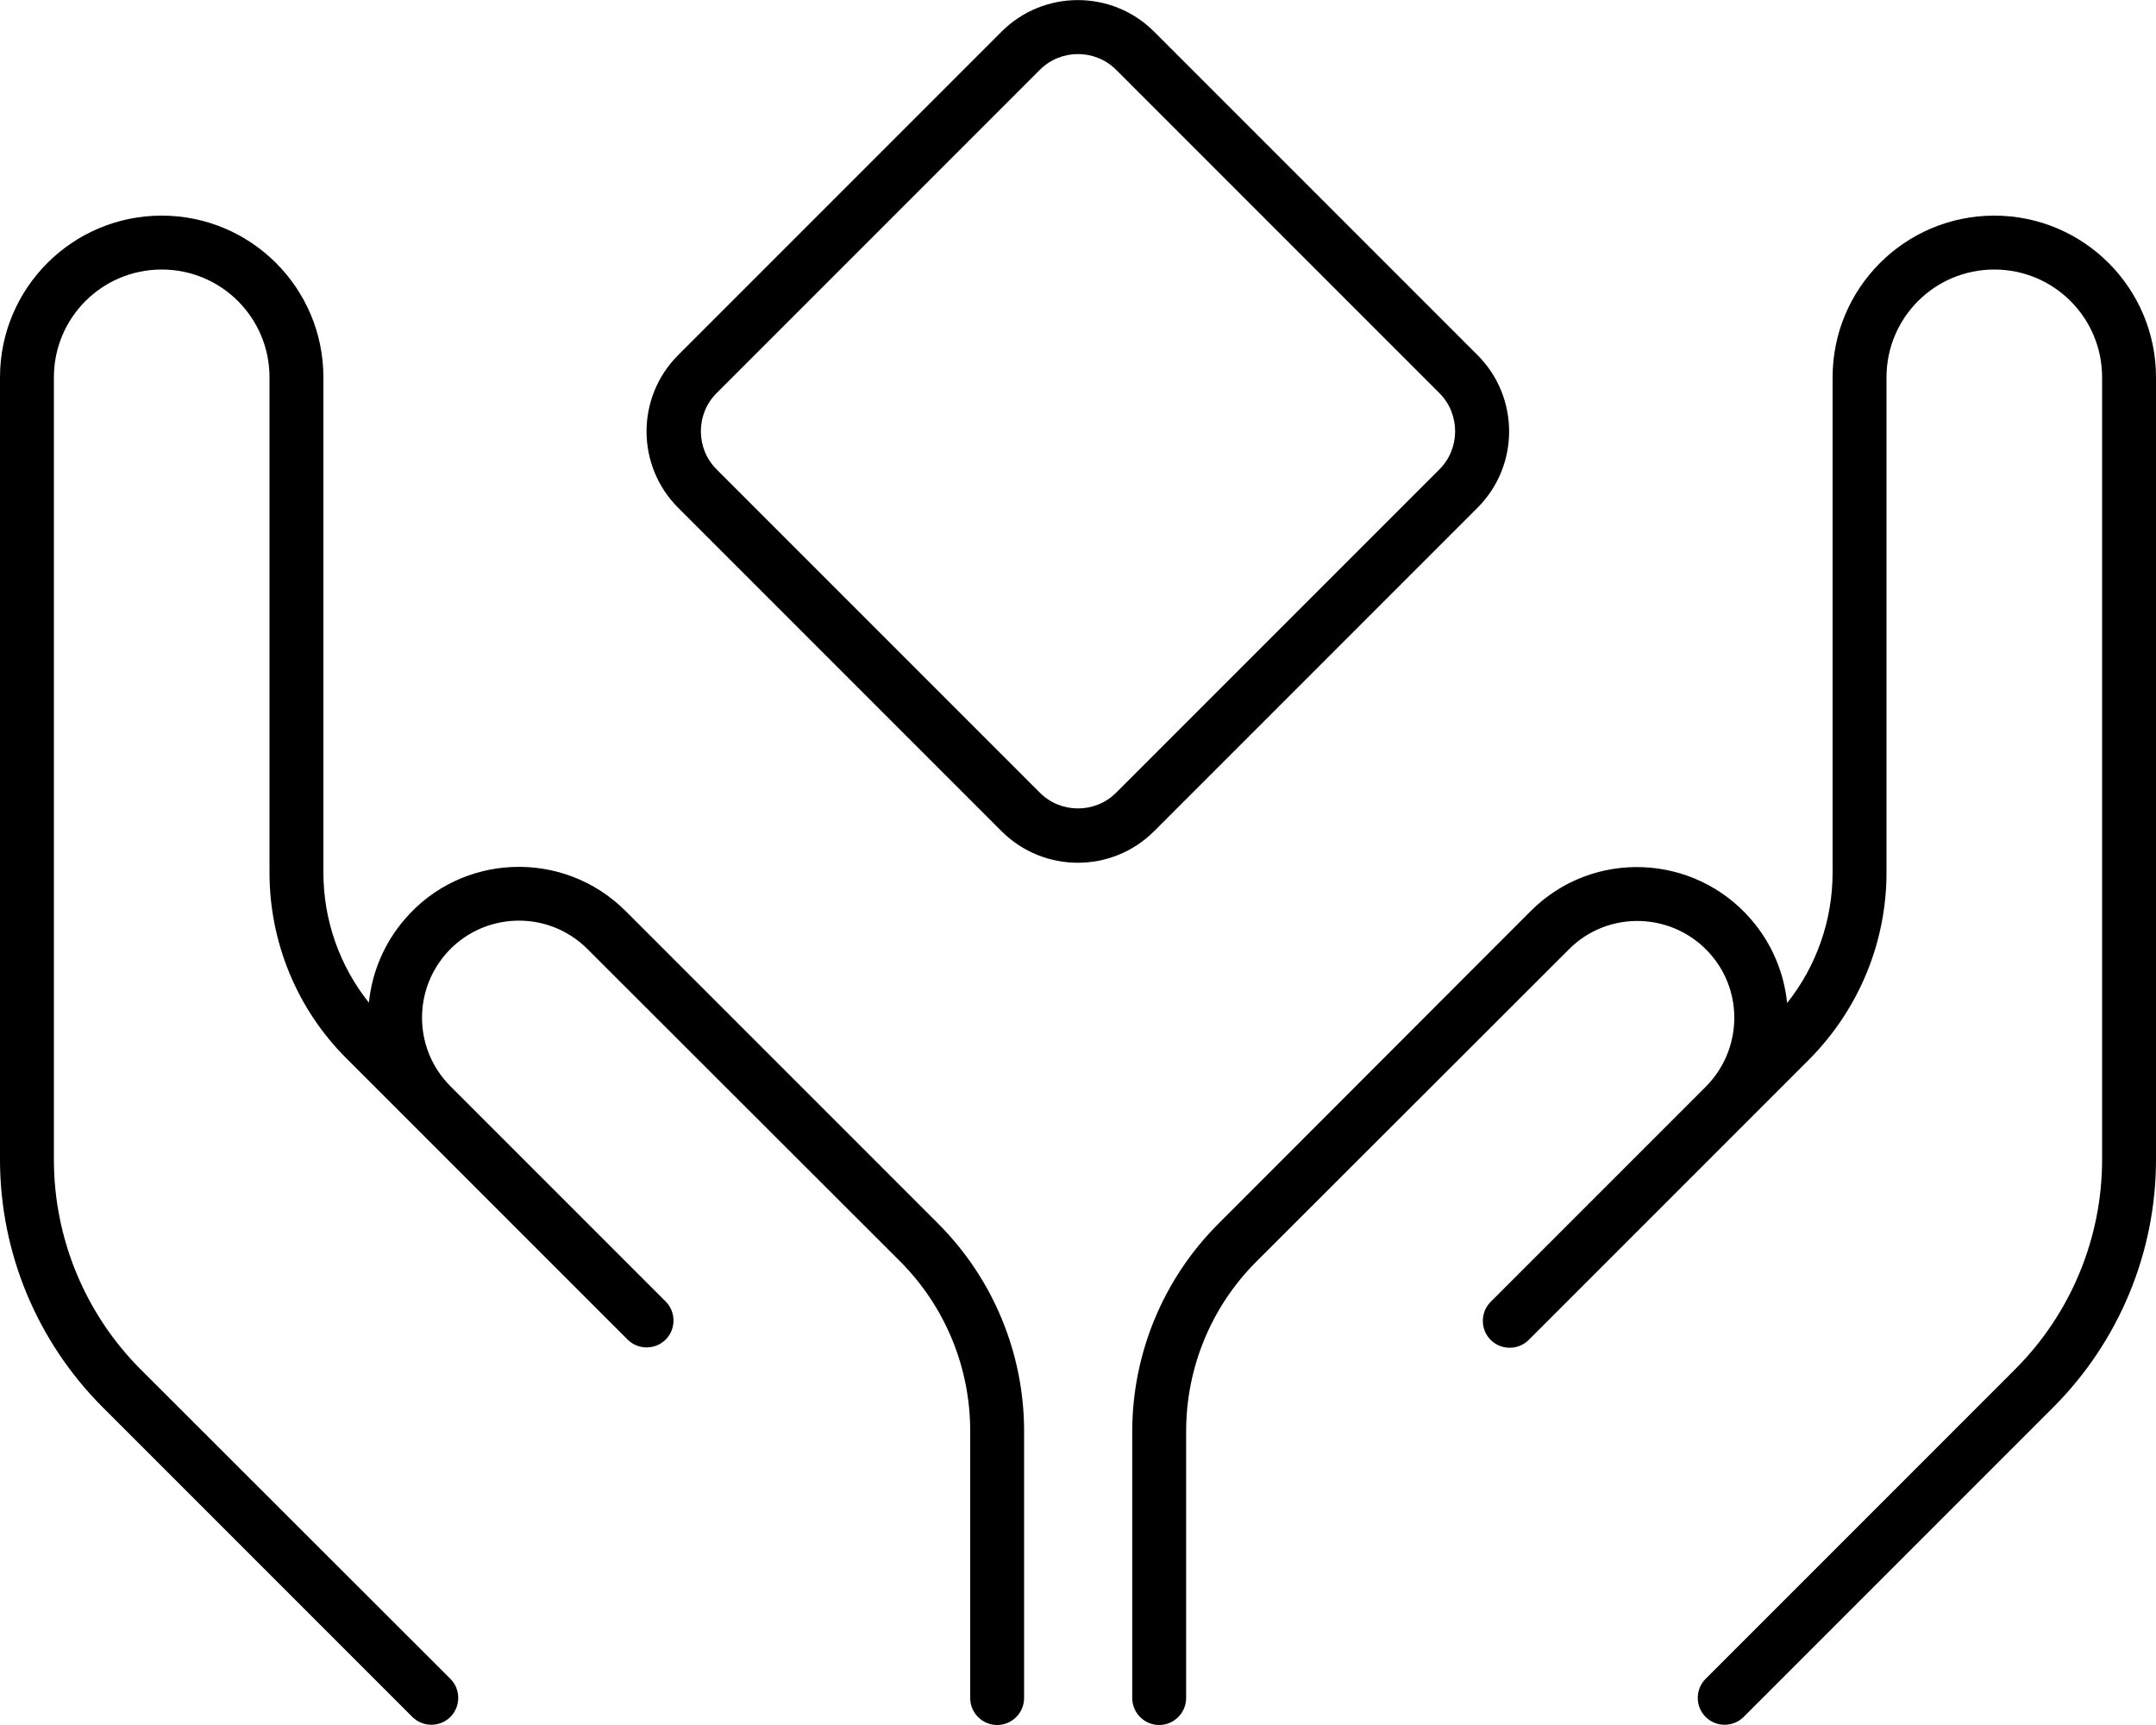 <svg xmlns="http://www.w3.org/2000/svg" viewBox="0 0 640 512"><!--! Font Awesome Pro 6.4.0 by @fontawesome - https://fontawesome.com License - https://fontawesome.com/license (Commercial License) Copyright 2023 Fonticons, Inc. --><path d="M308.7 20.7c6.2-6.2 16.4-6.2 22.6 0l96 96c6.2 6.2 6.2 16.4 0 22.6l-96 96c-6.2 6.2-16.4 6.2-22.6 0l-96-96-10.9 10.9 10.9-10.9c-6.2-6.2-6.2-16.4 0-22.6l96-96zM342.6 9.4c-12.5-12.5-32.8-12.5-45.3 0l-96 96c-12.5 12.5-12.5 32.8 0 45.3l96 96c12.5 12.5 32.8 12.5 45.3 0l96-96c12.5-12.5 12.5-32.8 0-45.3l-96-96zM96 112c0-26.5-21.5-48-48-48S0 85.5 0 112V344.2c0 27.6 11 54 30.5 73.5l91.9 91.9c3.1 3.1 8.2 3.1 11.3 0s3.1-8.2 0-11.3L41.8 406.5C25.3 390 16 367.6 16 344.2V112c0-17.7 14.3-32 32-32s32 14.3 32 32V259c0 20.7 8.2 40.6 22.9 55.2l19.5 19.5 55.9 55.9 0 0 8 8c3.1 3.1 8.2 3.1 11.3 0s3.1-8.2 0-11.3l-8-8 0 0-55.9-55.9 0 0c-10.6-10.6-11.3-27.6-1.5-39.1c10.9-12.7 30.3-13.5 42.2-1.6l92.8 92.7c13.3 13.3 20.8 31.4 20.8 50.3V504c0 4.4 3.6 8 8 8s8-3.6 8-8V424.8c0-23.1-9.2-45.3-25.5-61.6l-92.8-92.8c-18.4-18.4-48.7-17.3-65.6 2.5c-6.2 7.2-9.7 15.9-10.6 24.7C100.8 286.7 96 273.1 96 259V112zM592 64c-26.5 0-48 21.5-48 48V259c0 14.1-4.8 27.8-13.5 38.7c-.9-8.8-4.4-17.5-10.6-24.7c-17-19.8-47.2-21-65.6-2.5l-92.7 92.8c-16.3 16.3-25.5 38.5-25.5 61.6V504c0 4.4 3.6 8 8 8s8-3.6 8-8V424.8c0-18.9 7.5-37 20.8-50.3l92.8-92.7c11.8-11.9 31.3-11.1 42.2 1.6c9.8 11.4 9.1 28.4-1.5 39.1l0 0-55.9 55.9 0 0-8 8c-3.1 3.1-3.1 8.2 0 11.3s8.2 3.1 11.3 0l8-8 55.9-55.9 19.5-19.5C551.8 299.5 560 279.7 560 259V112c0-17.7 14.3-32 32-32s32 14.3 32 32V344.2c0 23.3-9.3 45.7-25.8 62.2l-91.9 91.9c-3.1 3.1-3.1 8.2 0 11.3s8.2 3.1 11.3 0l91.9-91.9c19.5-19.5 30.5-46 30.5-73.5V112c0-26.5-21.5-48-48-48z"/></svg>